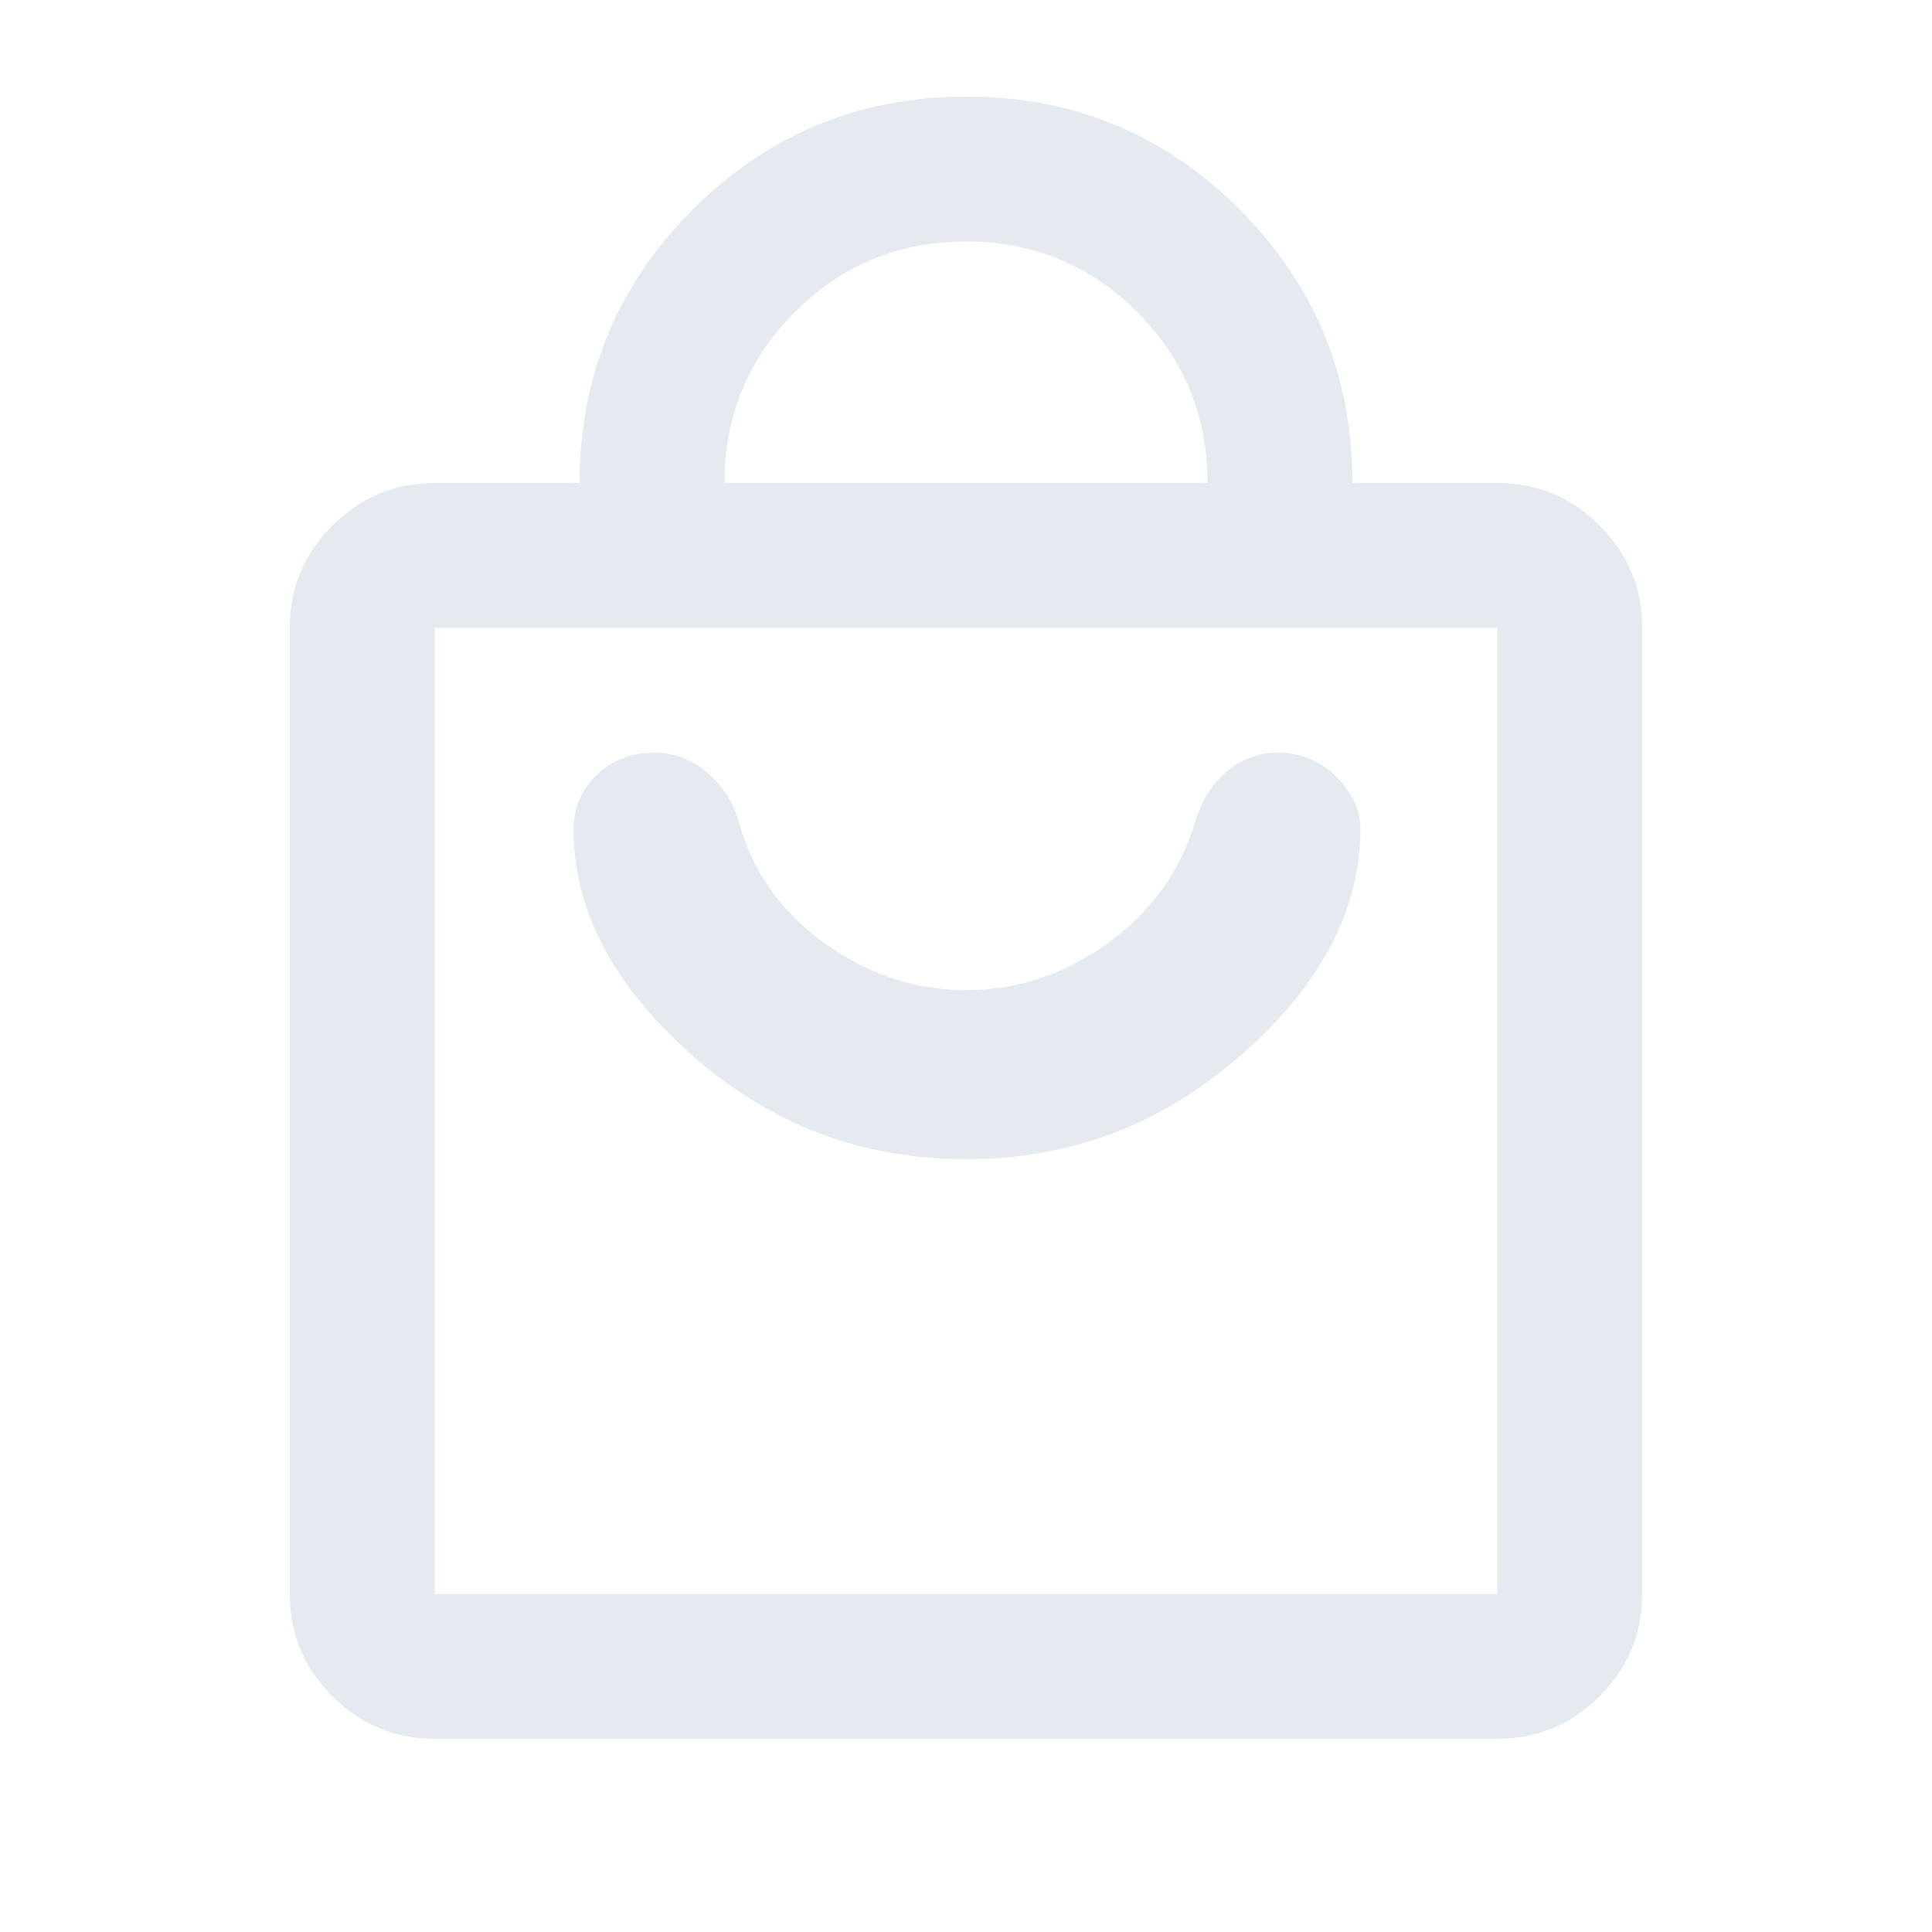 <svg xmlns="http://www.w3.org/2000/svg" width="86" height="86" viewBox="0 0 86 86" fill="none">
  <g opacity="0.44">
    <mask id="mask0_408_1678" style="mask-type:alpha" maskUnits="userSpaceOnUse" x="0" y="0" width="86" height="86">
      <rect width="86" height="86" fill="#D9D9D9"/>
    </mask>
    <g mask="url(#mask0_408_1678)">
      <path d="M19.35 77.4C17.576 77.4 16.058 76.768 14.795 75.505C13.532 74.242 12.9 72.724 12.9 70.95V27.95C12.9 26.176 13.532 24.658 14.795 23.395C16.058 22.131 17.576 21.5 19.35 21.5H25.8C25.8 16.741 27.479 12.685 30.837 9.331C34.195 5.977 38.256 4.3 43.02 4.3C47.785 4.3 51.839 5.977 55.183 9.331C58.528 12.685 60.2 16.741 60.2 21.5H66.65C68.424 21.5 69.942 22.131 71.205 23.395C72.469 24.658 73.1 26.176 73.1 27.95V70.95C73.1 72.724 72.469 74.242 71.205 75.505C69.942 76.768 68.424 77.4 66.65 77.4H19.35ZM19.35 70.95H66.65V27.95H19.35V70.95ZM32.25 21.5H53.75C53.75 18.514 52.705 15.976 50.615 13.885C48.524 11.795 45.986 10.75 43 10.75C40.014 10.75 37.476 11.795 35.385 13.885C33.295 15.976 32.25 18.514 32.25 21.5ZM43 51.6C47.658 51.6 51.749 50.047 55.273 46.941C58.797 43.836 60.558 40.492 60.558 36.908C60.558 36.072 60.2 35.296 59.483 34.579C58.767 33.862 57.901 33.504 56.885 33.504C56.049 33.504 55.303 33.773 54.646 34.31C53.989 34.848 53.511 35.594 53.212 36.55C52.556 38.76 51.262 40.566 49.332 41.97C47.403 43.373 45.292 44.075 43 44.075C40.731 44.075 38.625 43.373 36.684 41.97C34.743 40.566 33.474 38.76 32.877 36.55C32.638 35.714 32.175 34.997 31.489 34.4C30.802 33.803 30.01 33.504 29.115 33.504C28.099 33.504 27.248 33.836 26.561 34.5C25.875 35.164 25.531 35.967 25.531 36.908C25.531 40.492 27.278 43.836 30.772 46.941C34.266 50.047 38.342 51.6 43 51.6Z" fill="#C3CCDD"/>
    </g>
  </g>
</svg>